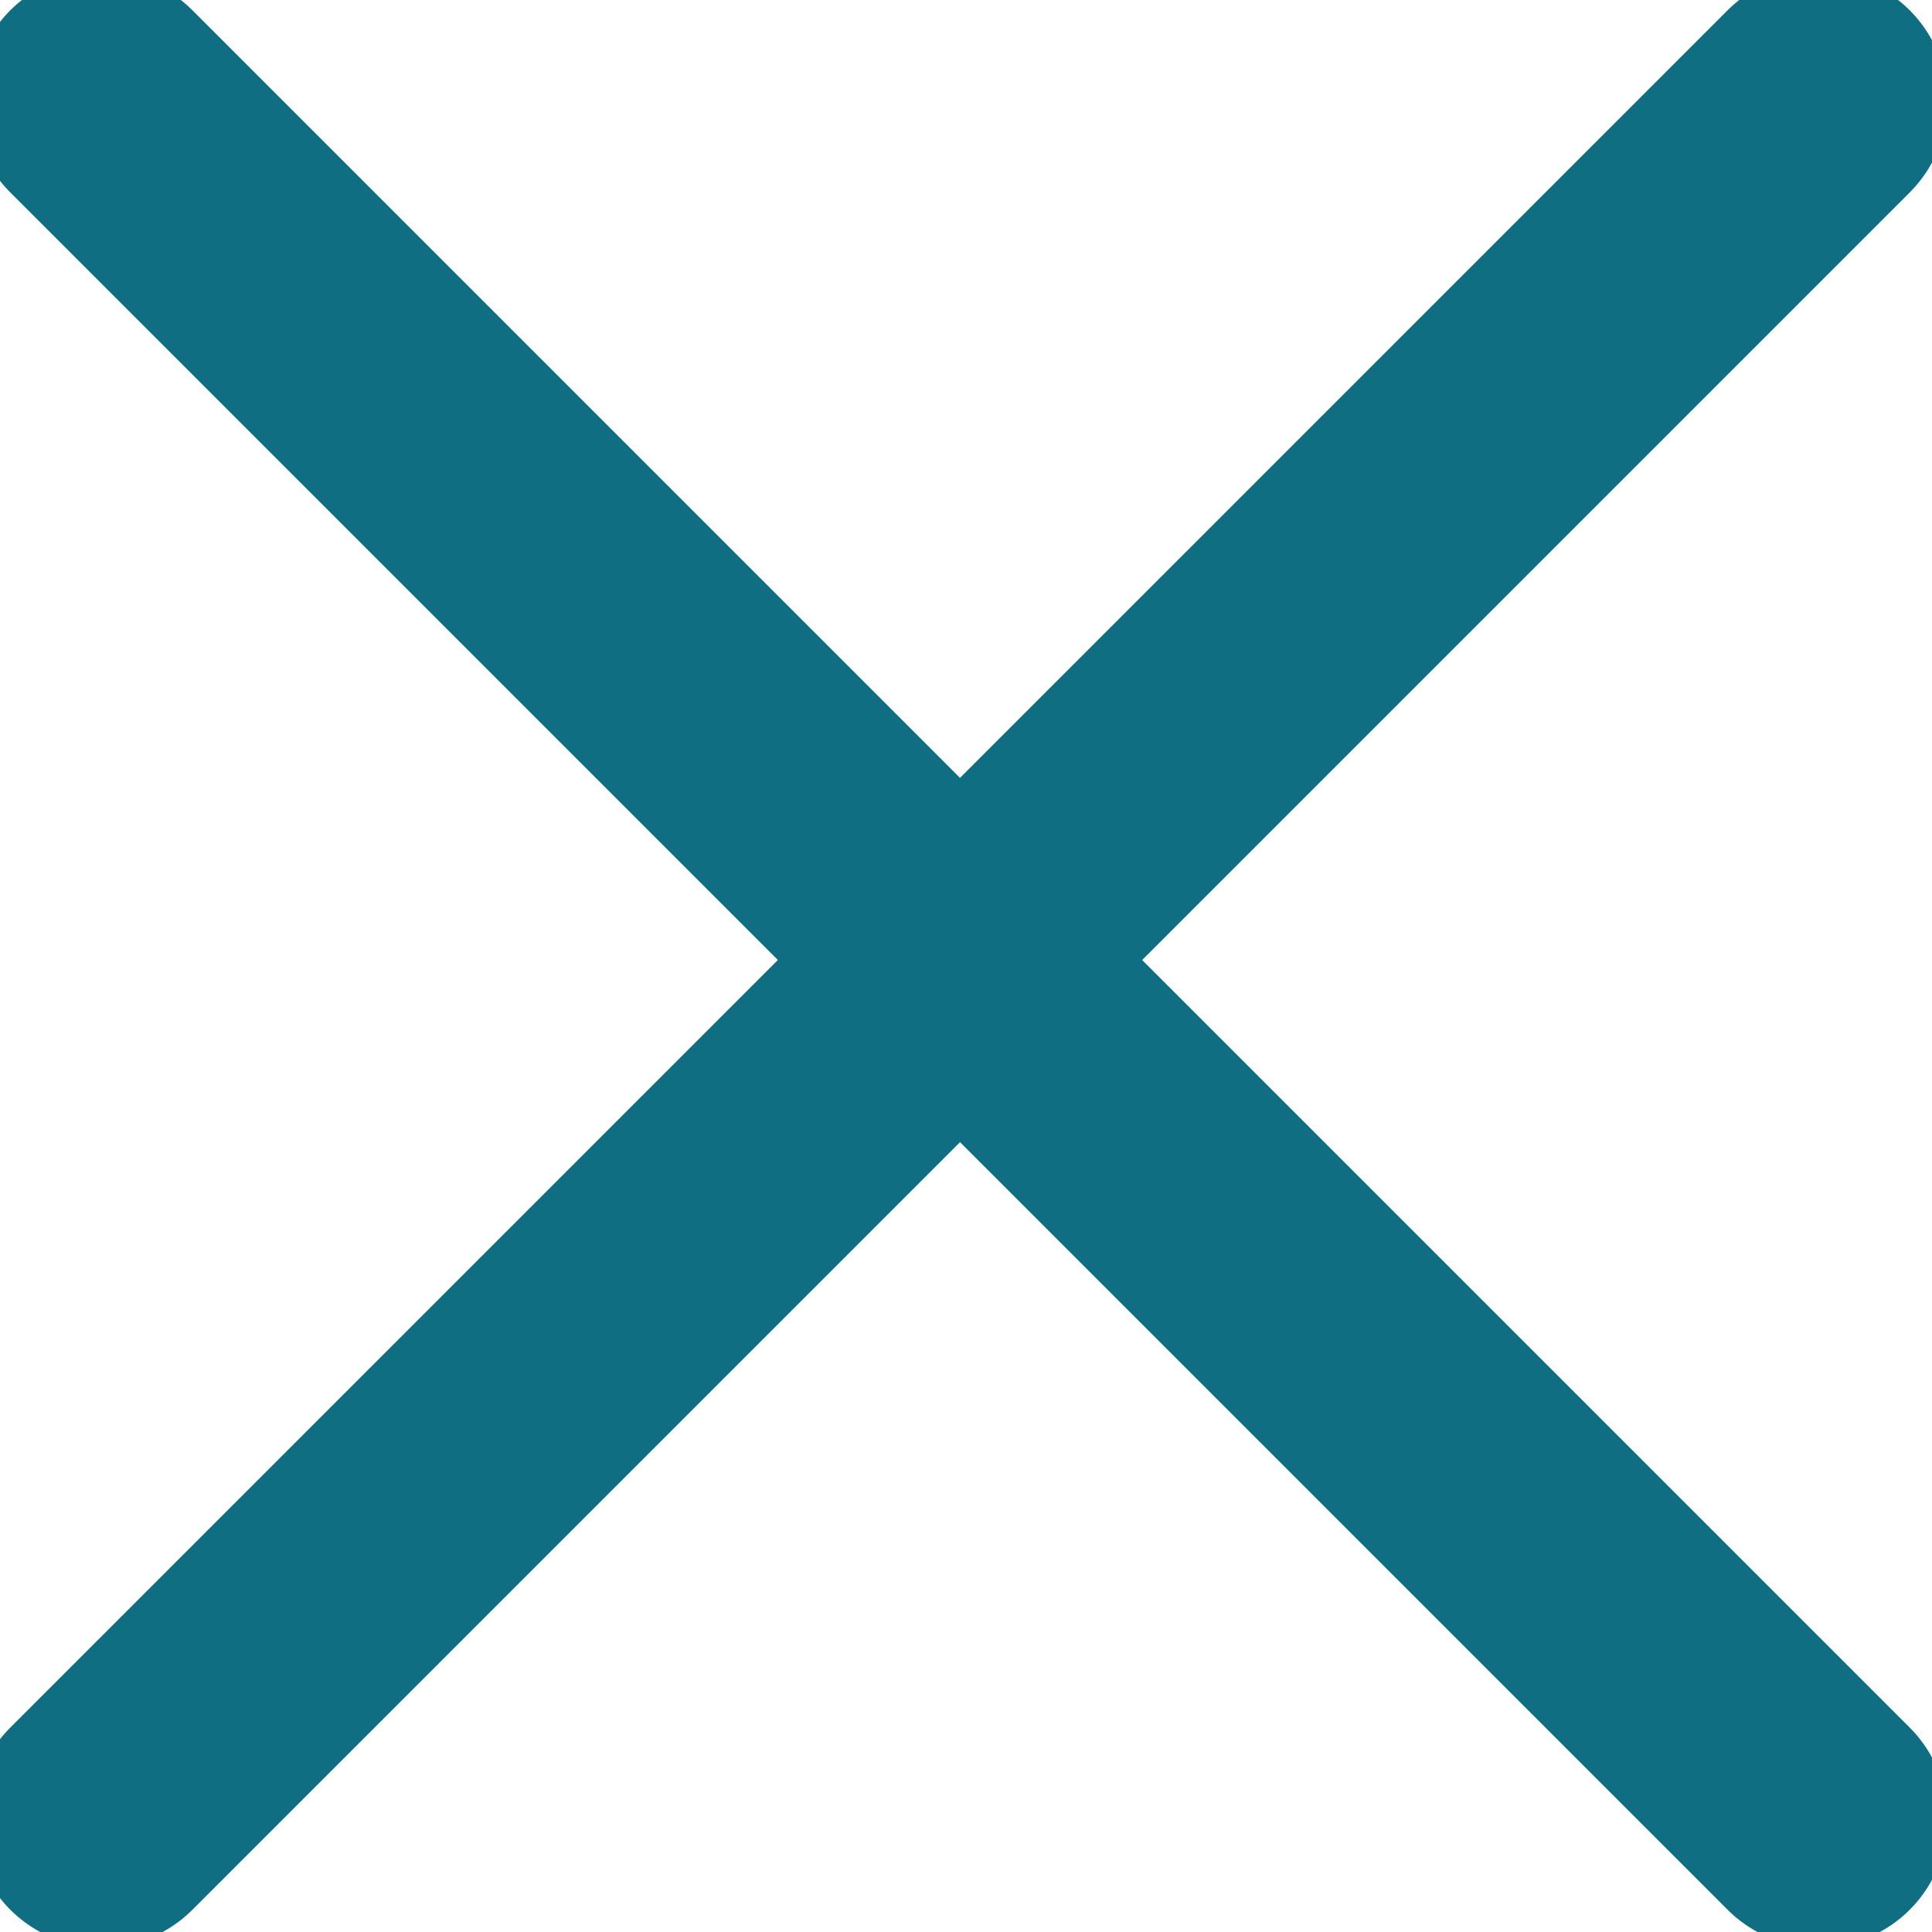 <svg width="15" height="15" viewBox="0 0 15 15" fill="none" xmlns="http://www.w3.org/2000/svg">
<g clip-path="url(#clip0)">
<path d="M14.12 0.787L0.787 14.12" stroke="#106E83" stroke-width="2" stroke-linecap="round"/>
<path d="M0.787 0.787L14.12 14.12" stroke="#106E83" stroke-width="2" stroke-linecap="round"/>
</g>
<defs>
<clipPath id="clip0">
<rect width="15" height="15" fill="white"/>
</clipPath>
</defs>
</svg>
